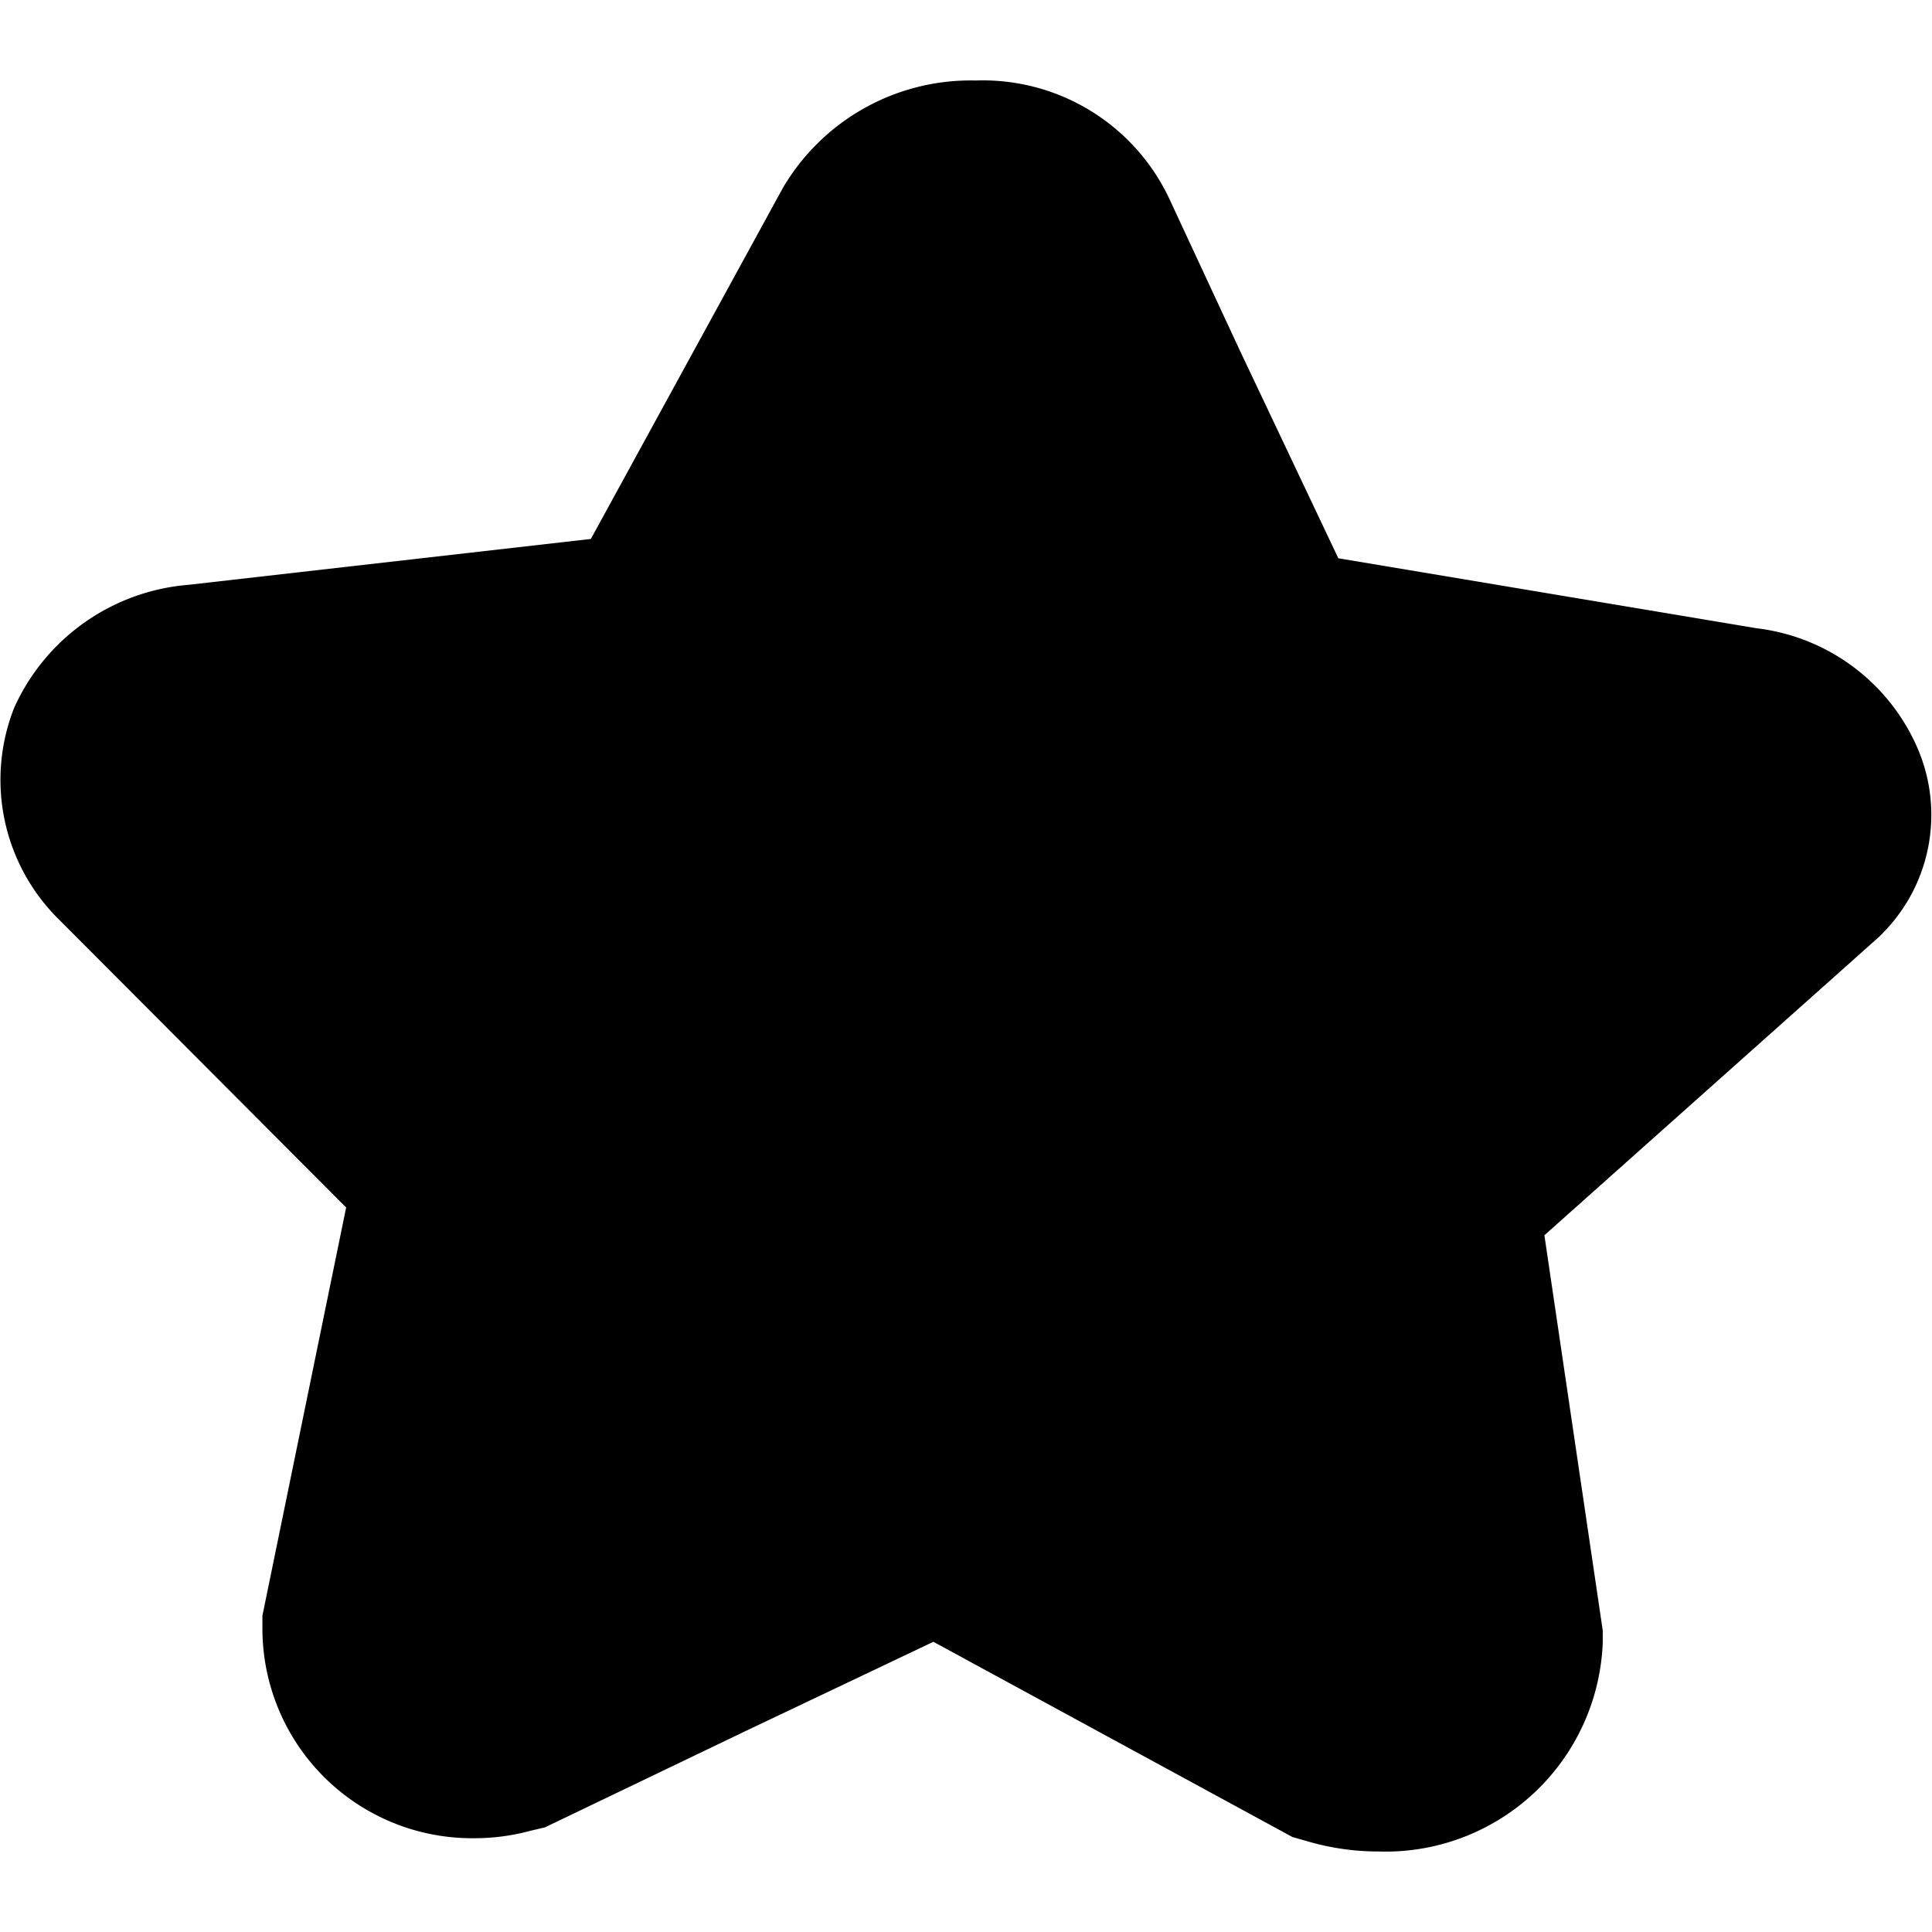 <svg id="icon" xmlns="http://www.w3.org/2000/svg" viewBox="0 0 48 48"><path d="M34.26,46a6.28,6.28,0,0,1-1.73-.24l-.42-.12-8.92-4.85L18.54,43l-5,2.4-.38.09a5.31,5.31,0,0,1-1.37.18,5.21,5.21,0,0,1-5.27-5.17v-.36L8.6,30,1.46,22.84l-.05-.05a4.87,4.87,0,0,1-1.06-5.2,5.21,5.21,0,0,1,4.33-3.06l10-1.14,4.77-8.72,0,0A5.41,5.41,0,0,1,24.24,2a5.12,5.12,0,0,1,4.84,3L30.8,8.7l2.45,5.17,10.4,1.74a5,5,0,0,1,4,3,4.18,4.18,0,0,1-.9,4.6l-.07.07-8.31,7.41,1.45,9.82v.29A5.4,5.4,0,0,1,34.26,46Z"/></svg>